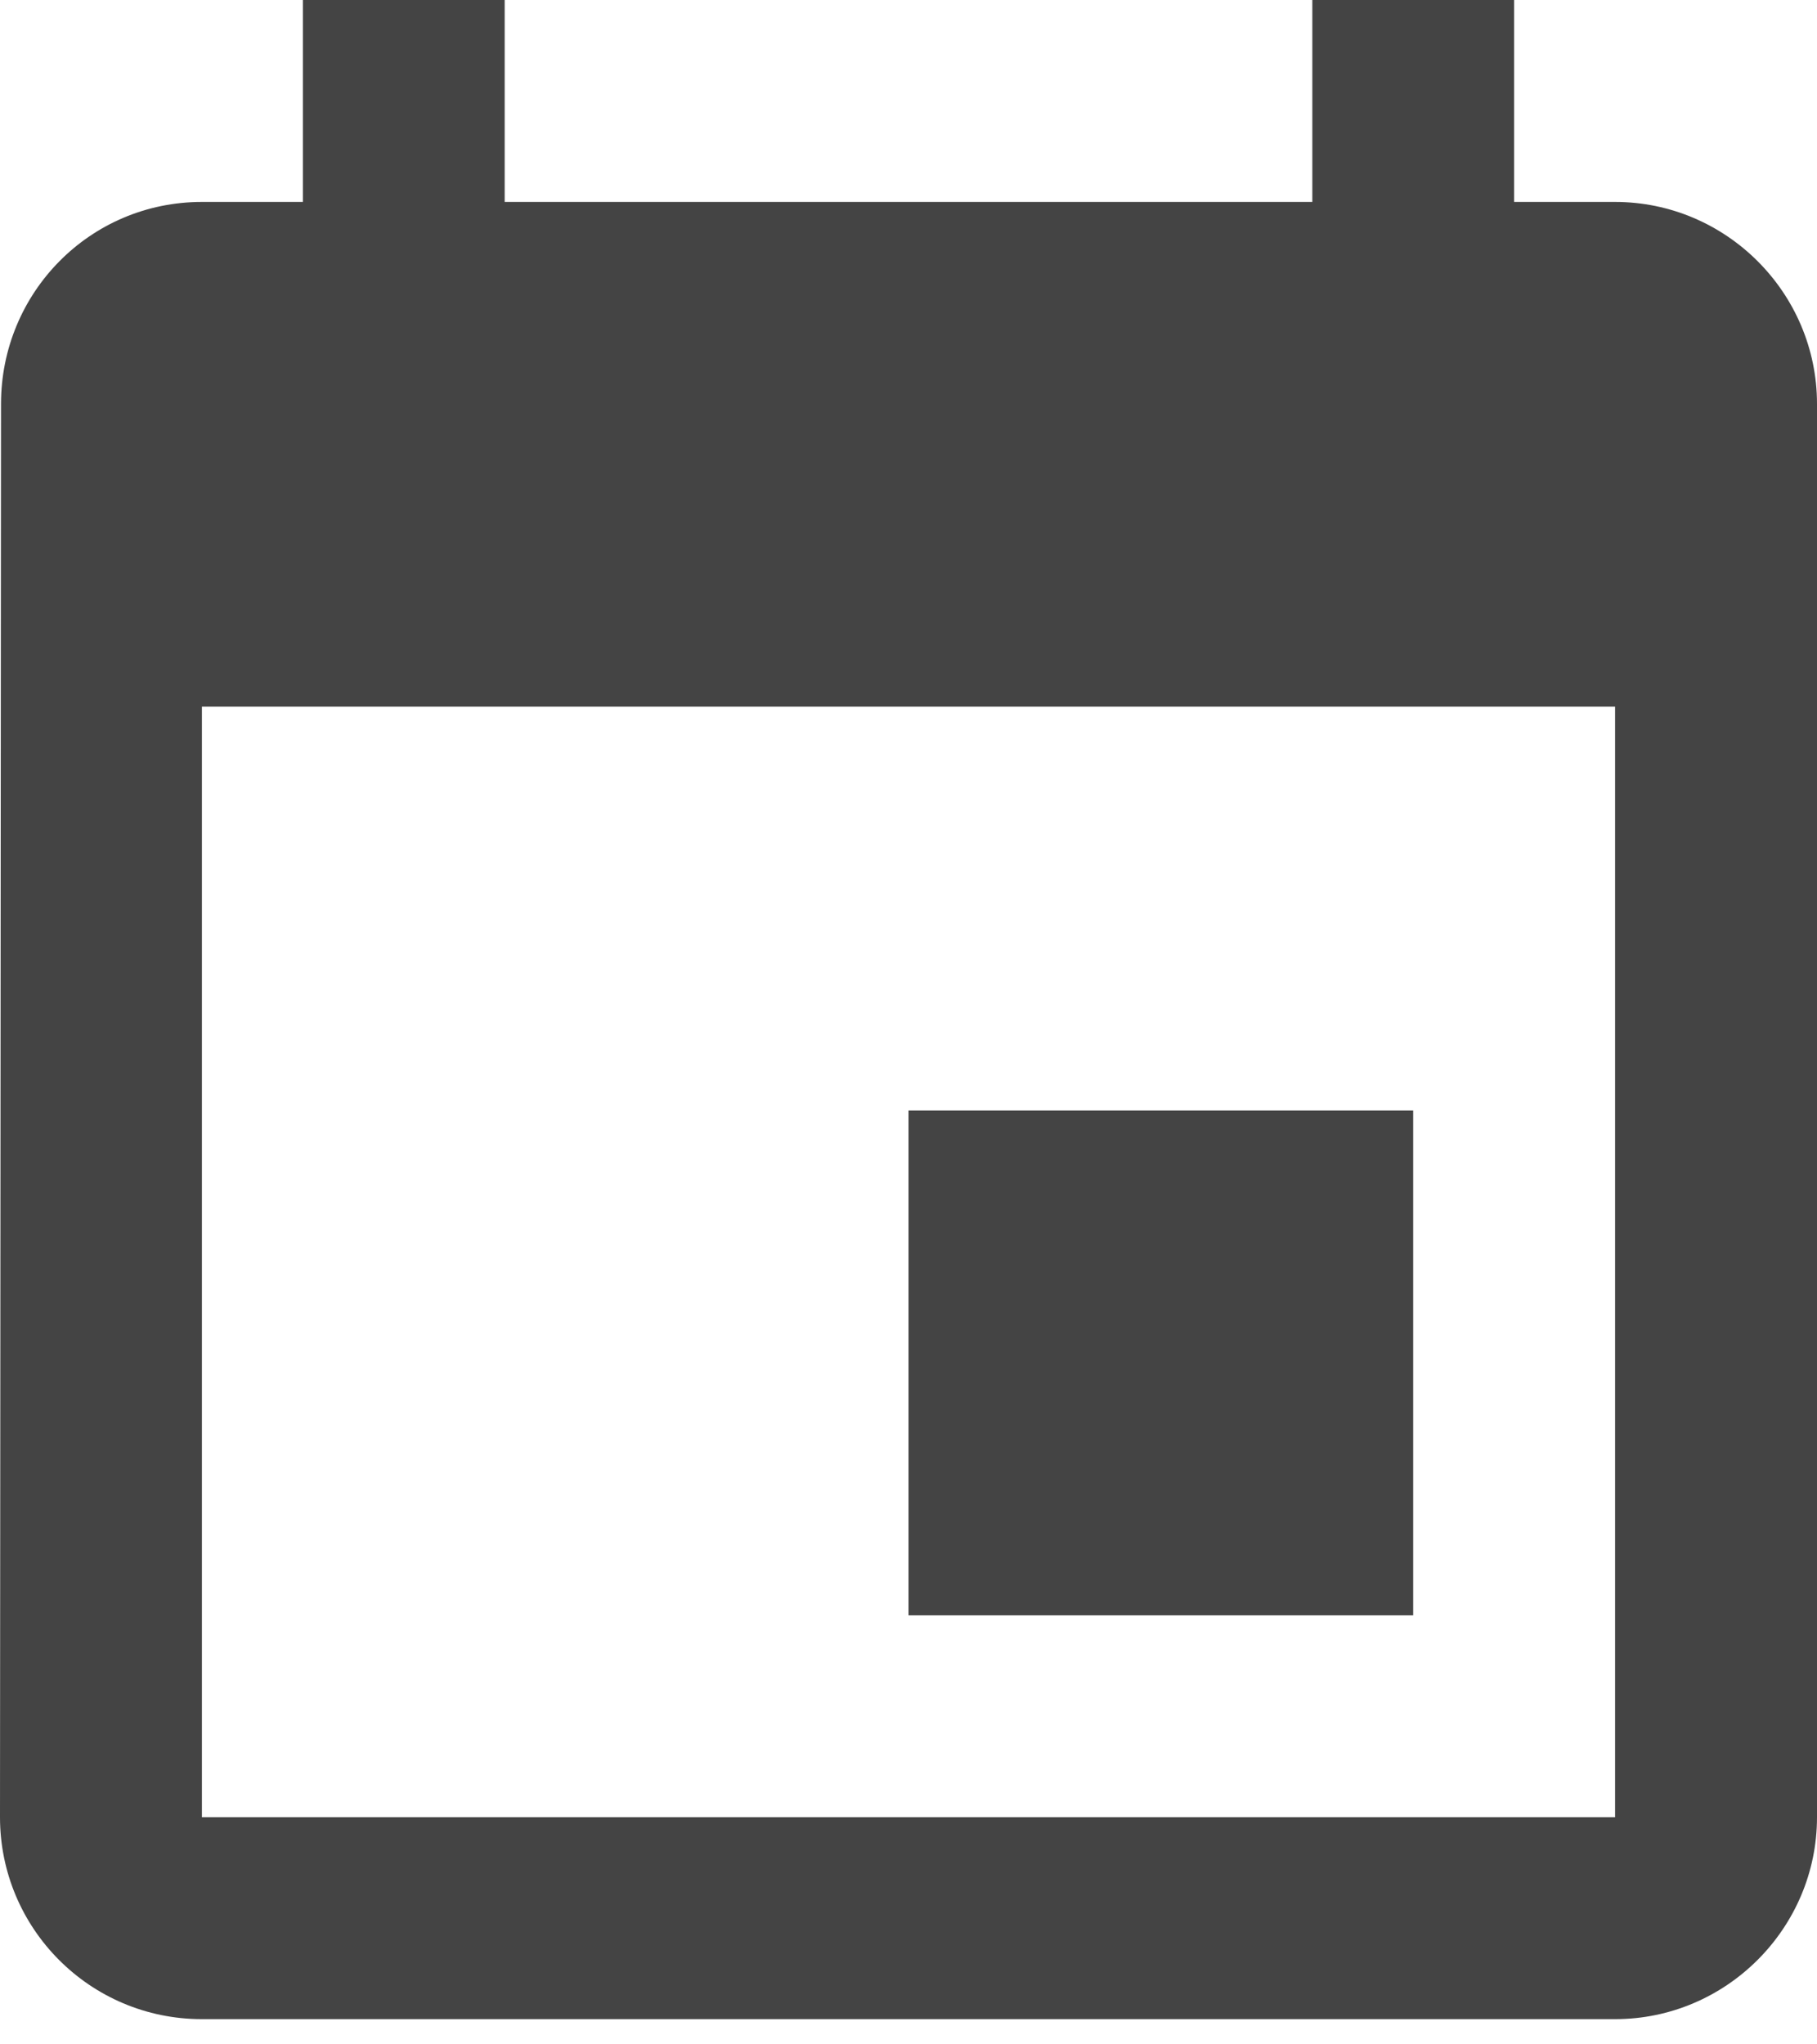 <svg
  width="16"
  height="18"
  viewBox="0 0 16 18"
  fill="none"
  xmlns="http://www.w3.org/2000/svg"
>
<path
    d="M12.444 9.778H8V14.222H12.444V9.778ZM11.556 0V1.778H4.444V0H2.667V1.778H1.778C0.791 1.778 0.009 2.578 0.009 3.556L0 16C0 16.978 0.791 17.778 1.778 17.778H14.222C15.2 17.778 16 16.978 16 16V3.556C16 2.578 15.2 1.778 14.222 1.778H13.333V0H11.556ZM14.222 16H1.778V6.222H14.222V16Z"
    fill="#444444"
  />
</svg>
